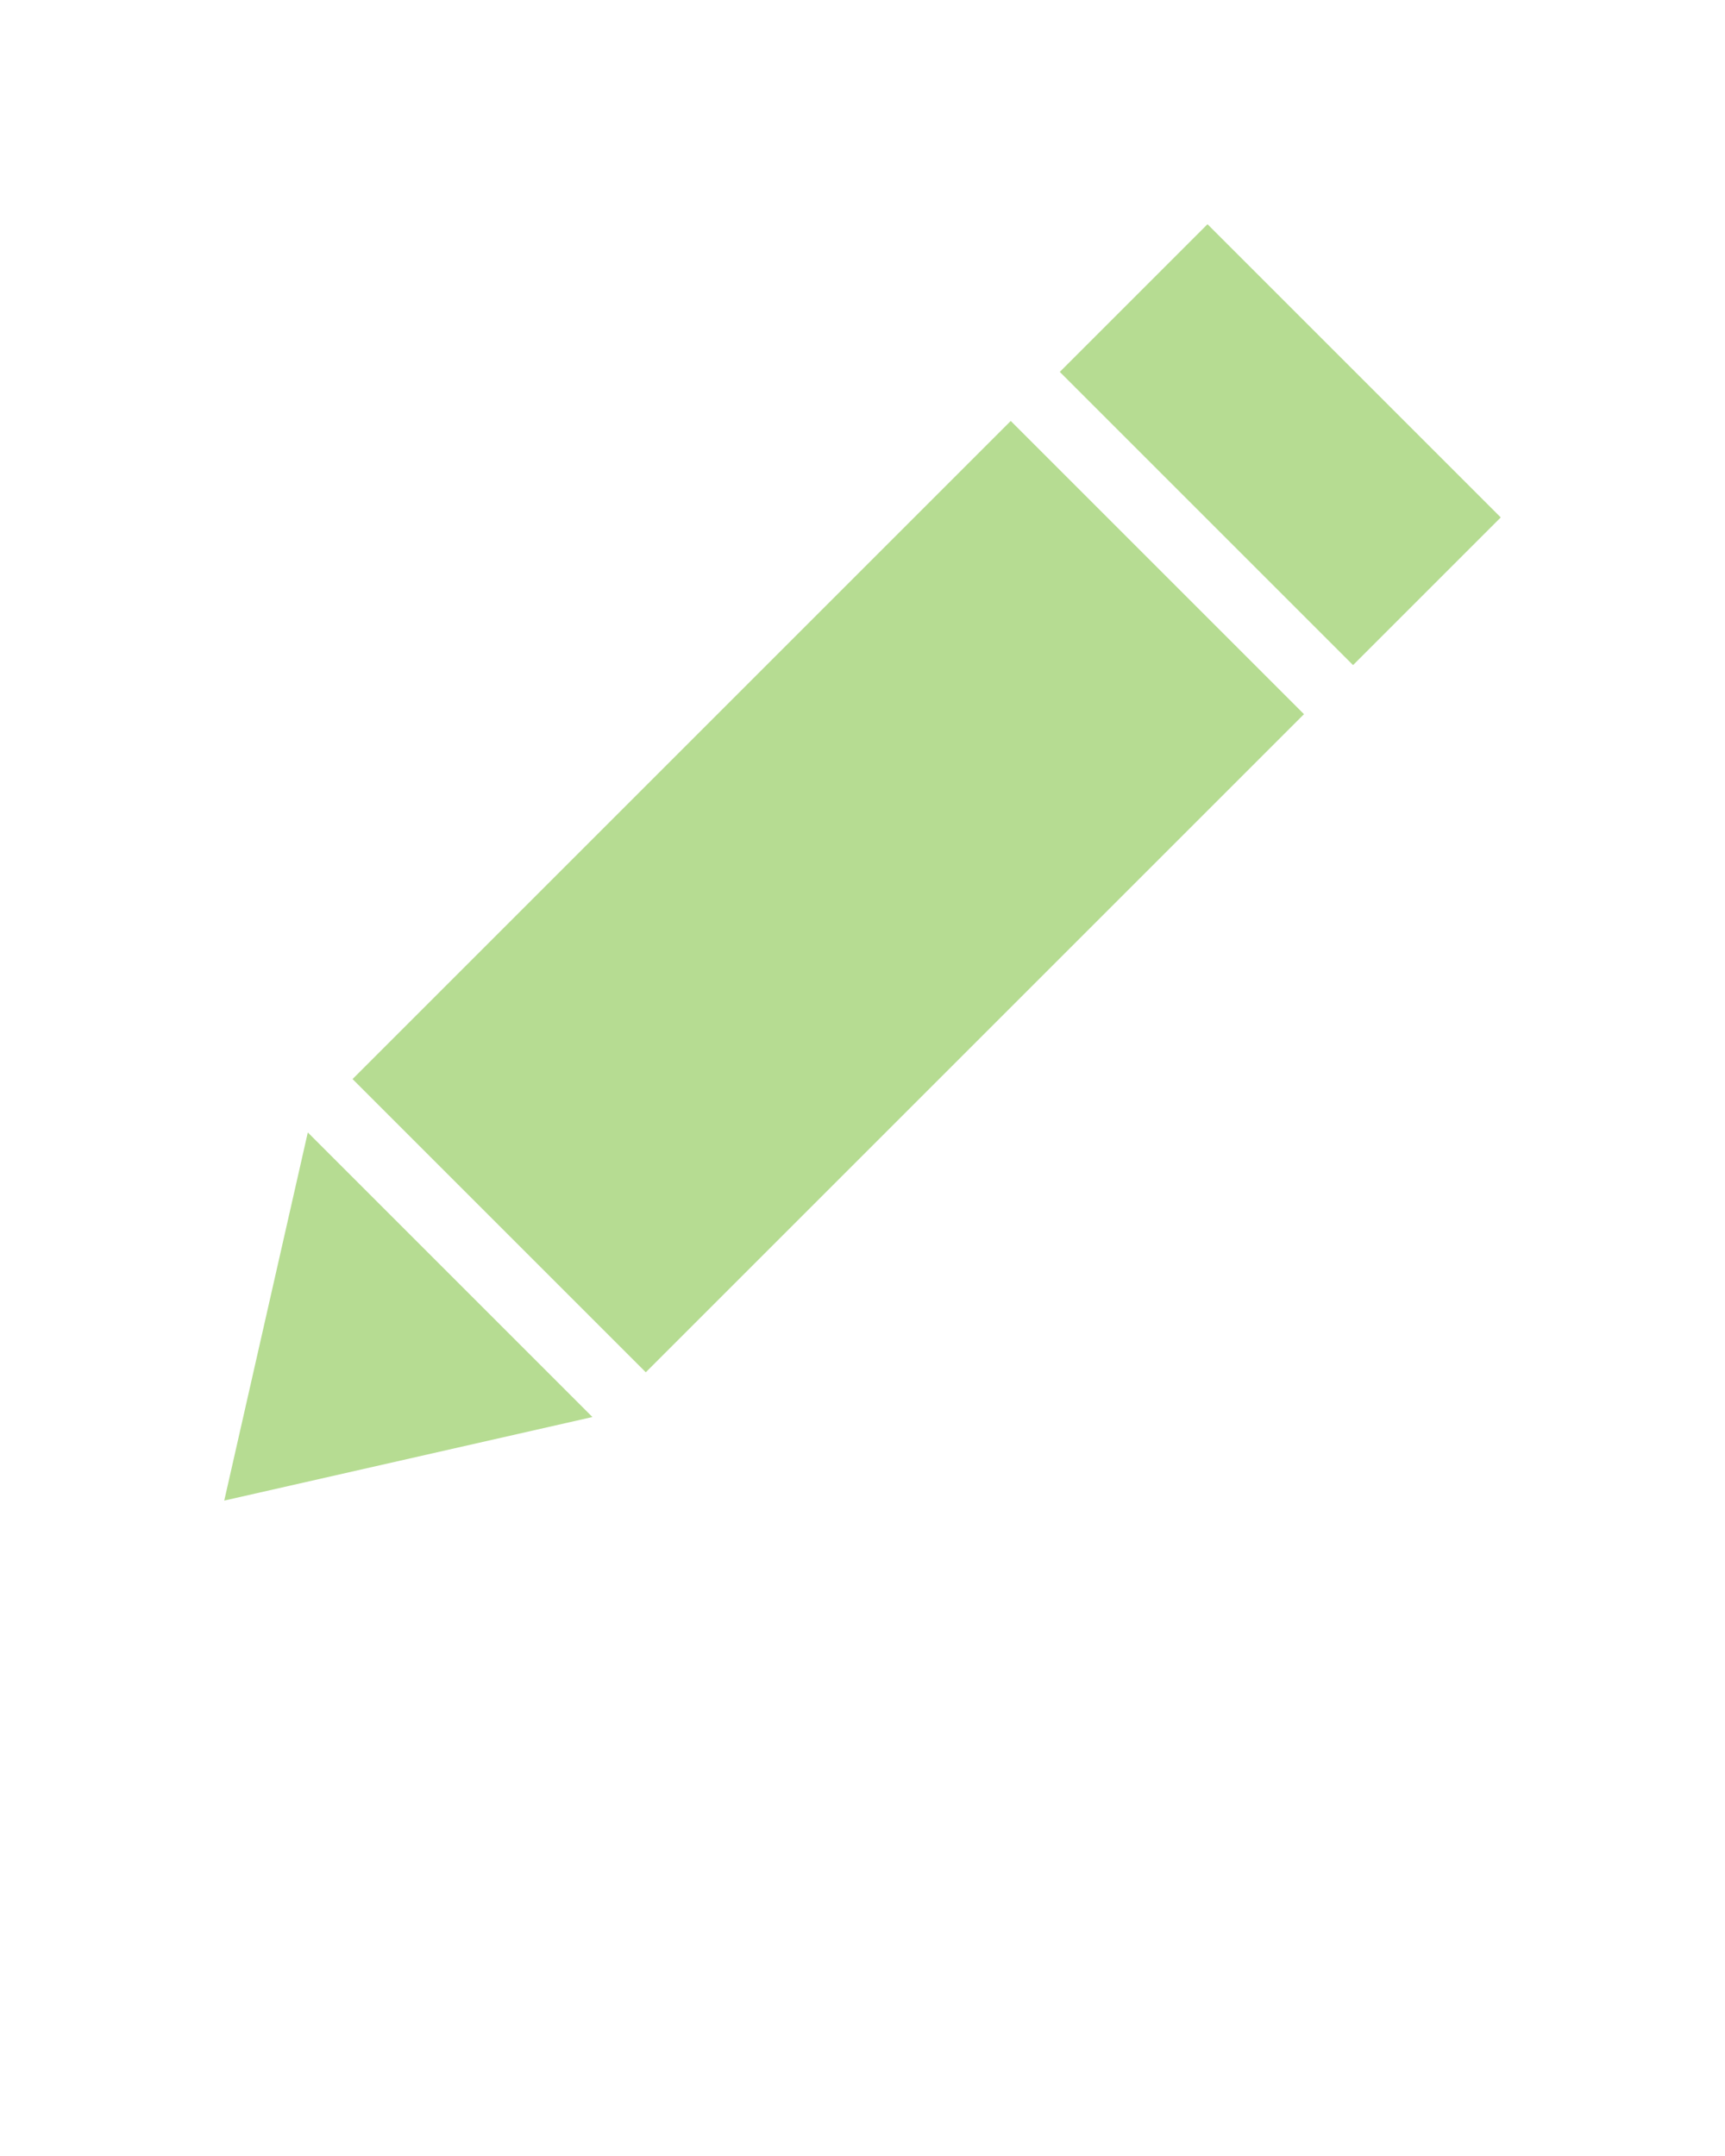 <svg xmlns:dc="http://purl.org/dc/elements/1.1/" xmlns:cc="http://creativecommons.org/ns#" xmlns:rdf="http://www.w3.org/1999/02/22-rdf-syntax-ns#" xmlns:svg="http://www.w3.org/2000/svg" xmlns="http://www.w3.org/2000/svg" xmlns:sodipodi="http://sodipodi.sourceforge.net/DTD/sodipodi-0.dtd" xmlns:inkscape="http://www.inkscape.org/namespaces/inkscape" version="1.1" x="0px" y="0px" viewBox="0 0 100 125"><g transform="translate(0,-952.362)"><path style="opacity:1;color:#000000;fill:#B6DC92;stroke:none;stroke-width:4;stroke-linecap:round;stroke-linejoin:round;stroke-miterlimit:4;stroke-opacity:1;stroke-dashoffset:0;marker:none;visibility:visible;display:inline;overflow:visible;enable-background:accumulate;fill-opacity:1;stroke-dasharray:none" d="M 70 13 L 61.438 21.562 L 78.438 38.562 L 87 30 L 70 13 z M 58.594 24.406 L 20.438 62.562 L 37.438 79.562 L 75.594 41.406 L 58.594 24.406 z M 17.844 65.656 L 13 87 L 34.344 82.156 L 17.844 65.656 z " transform="translate(0,952.362)"/></g></svg>
